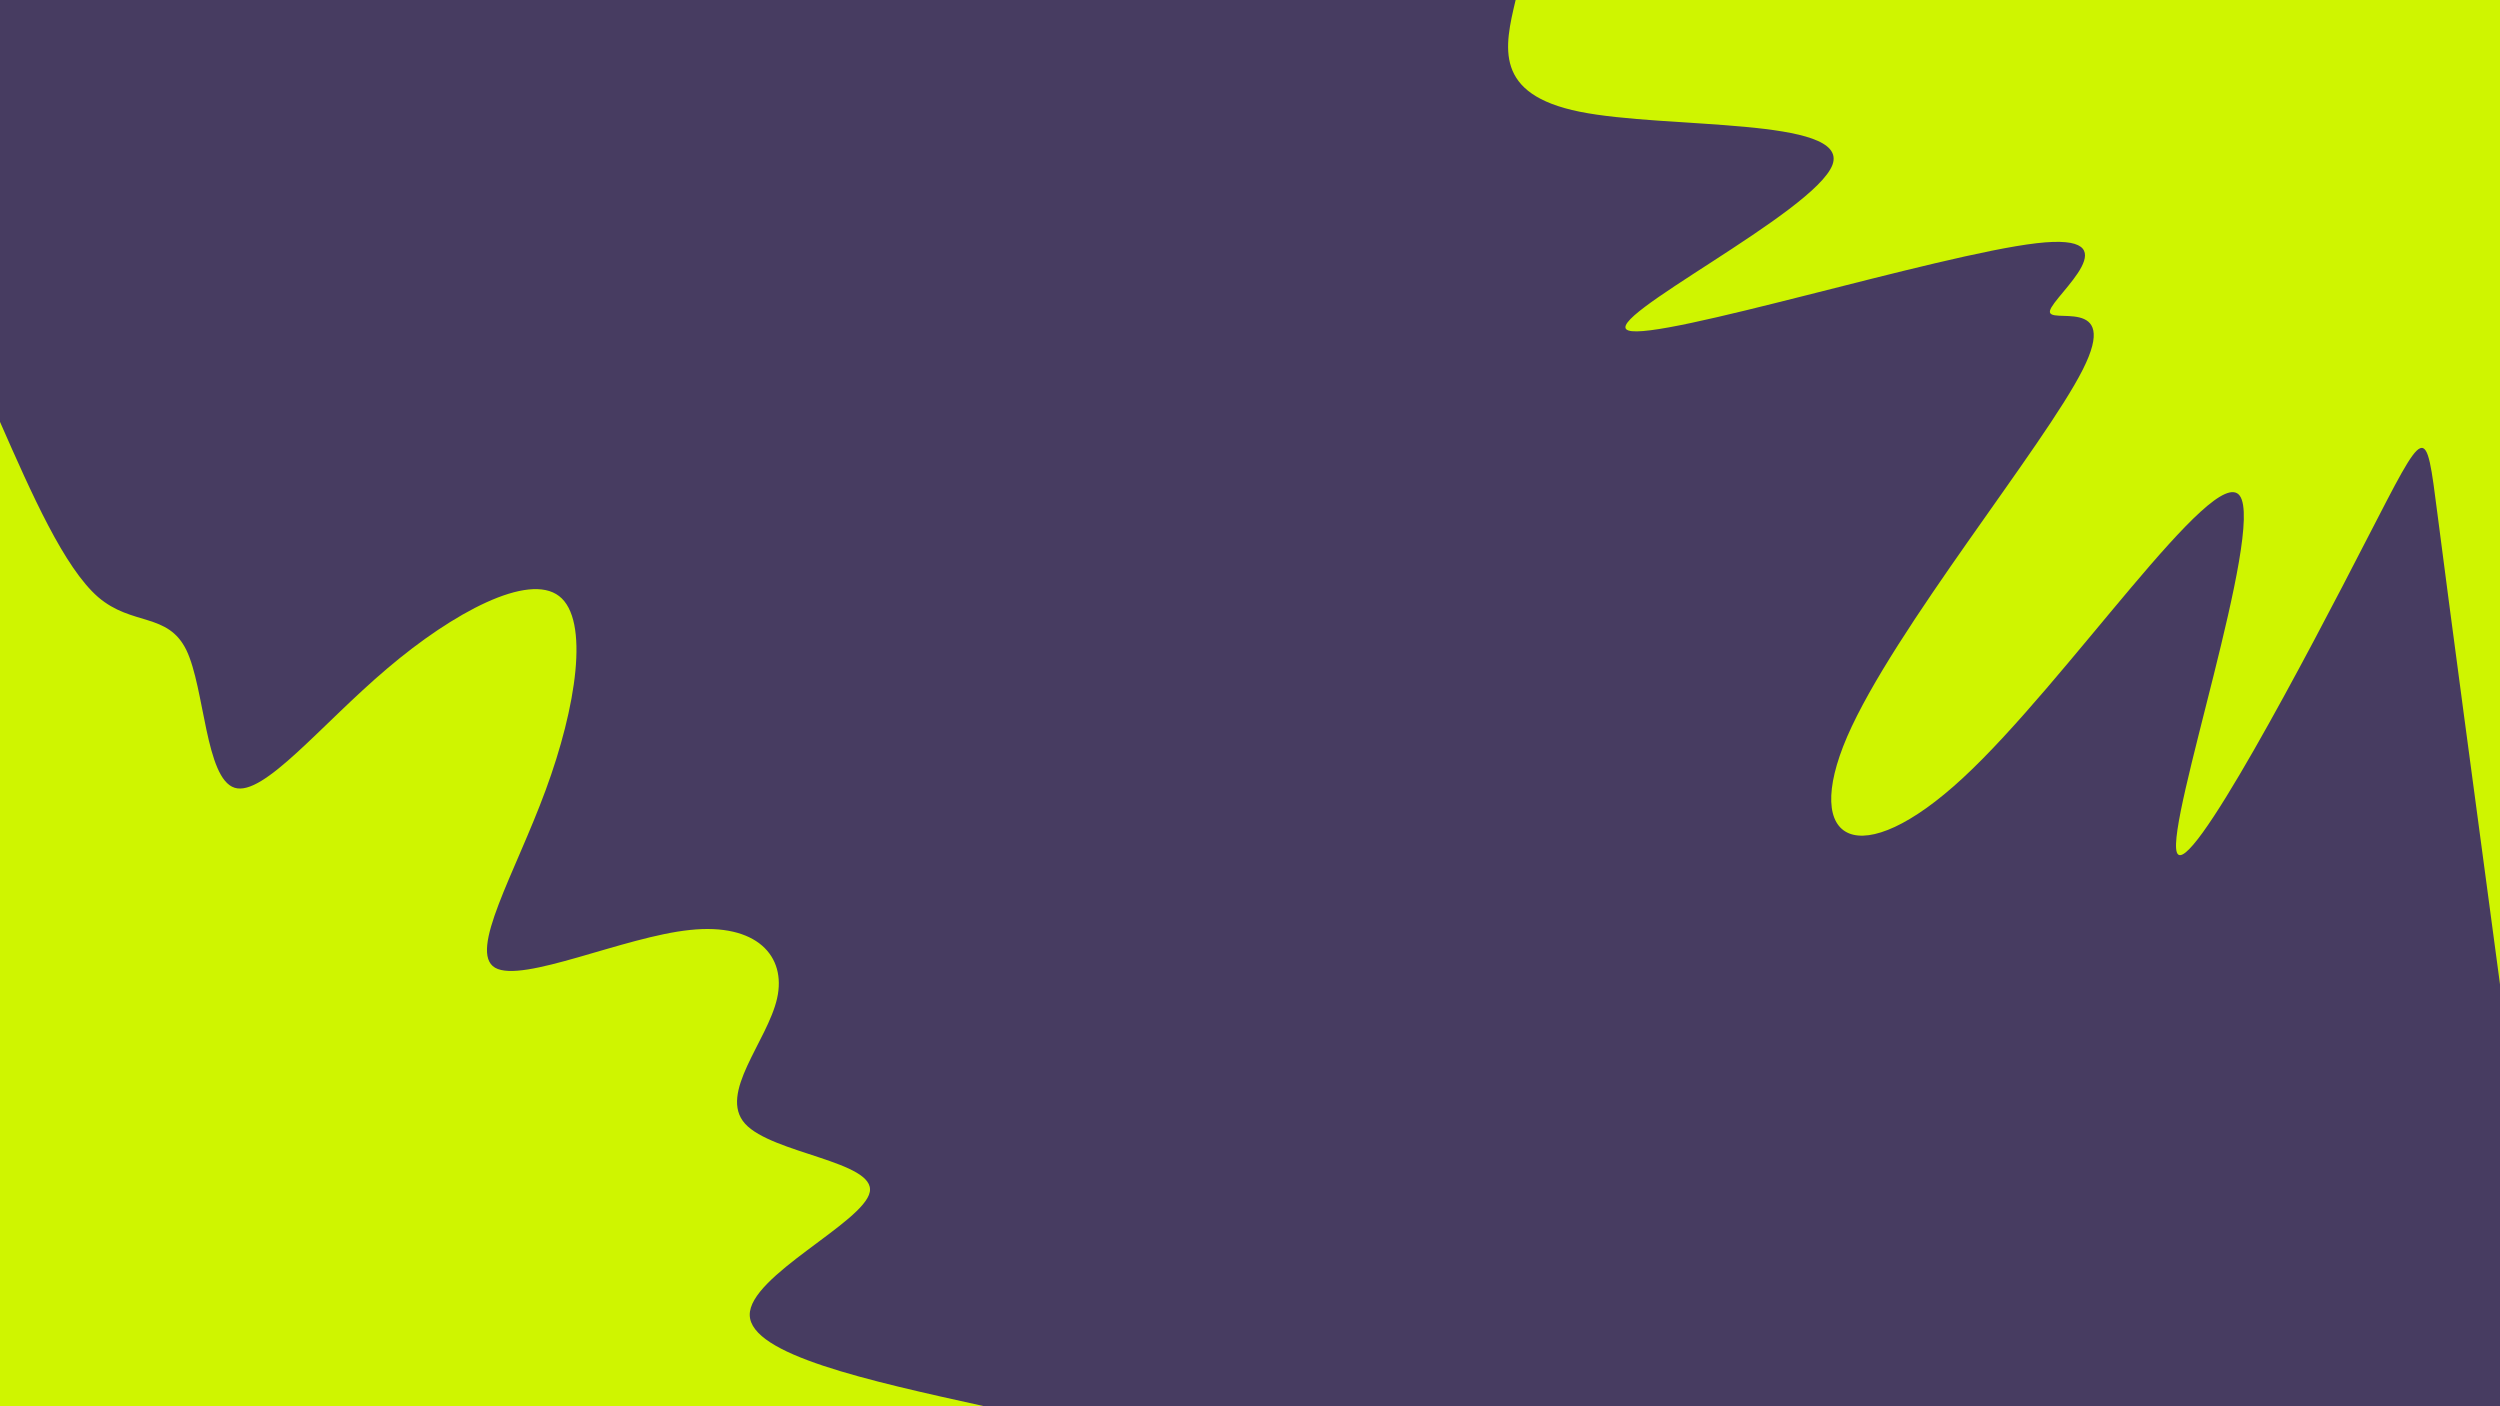 <svg id="visual" viewBox="0 0 960 540" width="960" height="540" xmlns="http://www.w3.org/2000/svg" xmlns:xlink="http://www.w3.org/1999/xlink" version="1.1"><rect x="0" y="0" width="960" height="540" fill="#473c61"></rect><defs><linearGradient id="grad1_0" x1="43.8%" y1="0%" x2="100%" y2="100%"><stop offset="14.444%" stop-color="#473c61" stop-opacity="1"></stop><stop offset="85.556%" stop-color="#473c61" stop-opacity="1"></stop></linearGradient></defs><defs><linearGradient id="grad2_0" x1="0%" y1="0%" x2="56.3%" y2="100%"><stop offset="14.444%" stop-color="#473c61" stop-opacity="1"></stop><stop offset="85.556%" stop-color="#473c61" stop-opacity="1"></stop></linearGradient></defs><g transform="translate(960, 0)"><path d="M0 378C-9.7 305.7 -19.4 233.4 -24 197.5C-28.6 161.7 -28.1 162.5 -51 206.8C-73.8 251.2 -120 339.1 -124.1 327.3C-128.2 315.4 -90.4 203.7 -99.9 190.4C-109.5 177 -166.5 262 -206.2 298.7C-245.9 335.5 -268.4 324 -250.7 282.9C-232.9 241.8 -174.9 171.1 -160.2 141.9C-145.5 112.8 -174.2 125.2 -172.8 119.3C-171.5 113.4 -140.1 89 -178 93.4C-215.9 97.8 -323 131 -334.7 126.9C-346.5 122.9 -262.9 81.5 -256.3 63.2C-249.8 44.9 -320.3 49.6 -353.4 42.9C-386.5 36.2 -382.3 18.1 -378 0L0 0Z" fill="#cff500"></path></g><g transform="translate(0, 540)"><path d="M0 -378C12.3 -350 24.7 -322 37.7 -310.7C50.8 -299.5 64.5 -304.9 71.6 -290.3C78.6 -275.7 78.9 -241 90.1 -237.5C101.2 -234 123.3 -261.8 148.7 -283.3C174.1 -304.9 202.9 -320.2 214.7 -311.1C226.5 -302 221.3 -268.4 209.5 -236.5C197.8 -204.7 179.7 -174.5 190.1 -168.4C200.6 -162.3 239.6 -180.3 265 -182.9C290.4 -185.6 302.1 -173 298.4 -156.6C294.7 -140.2 275.7 -120.1 286.1 -108.5C296.5 -97 336.2 -94 334 -82.3C331.8 -70.6 287.6 -50.1 287.9 -35C288.2 -19.8 333.1 -9.9 378 0L0 0Z" fill="#cff500"></path></g></svg>